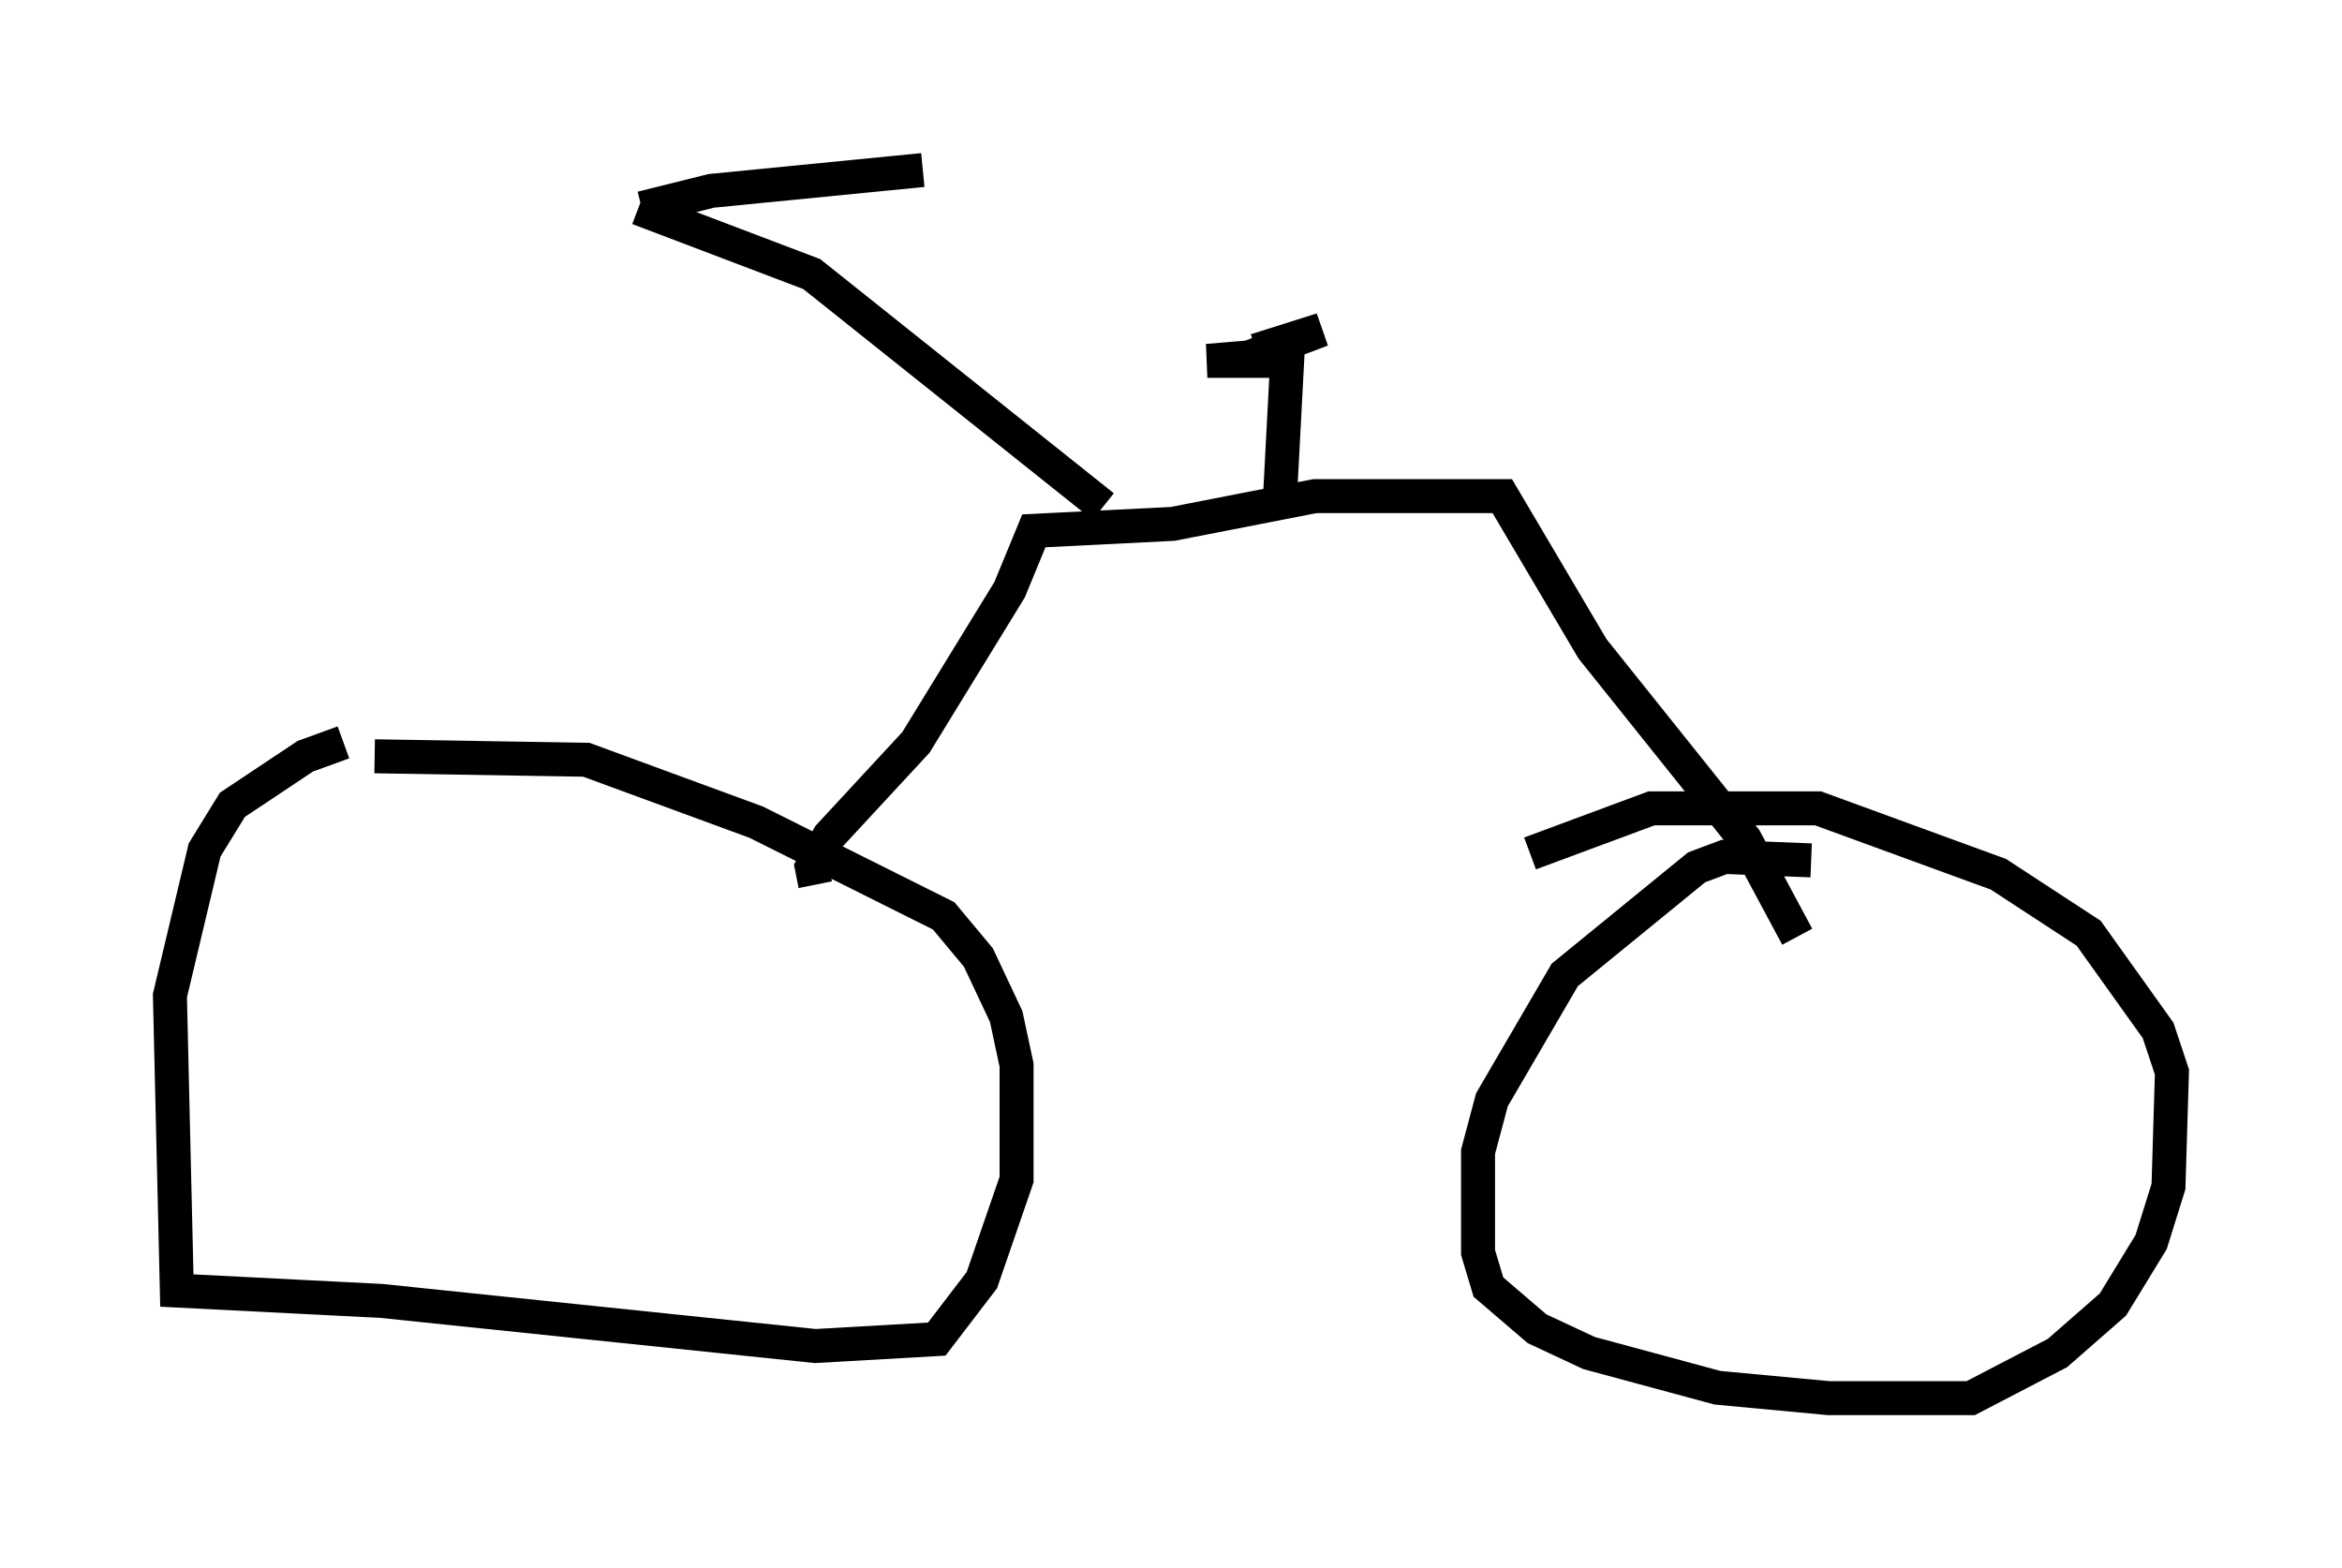 <?xml version="1.0" encoding="utf-8" ?>
<svg baseProfile="full" height="46.138" version="1.1" width="68.903" xmlns="http://www.w3.org/2000/svg" xmlns:ev="http://www.w3.org/2001/xml-events" xmlns:xlink="http://www.w3.org/1999/xlink"><defs /><rect fill="white" height="46.138" width="68.903" x="0" y="0" /><path d="M11.942, 21.946 m-1.838, -0.102 l-1.123, 0.408 -2.144, 1.429 l-0.817, 1.327 -1.021, 4.288 l0.204, 8.677 6.023, 0.306 l12.761, 1.327 3.573, -0.204 l1.327, -1.735 1.021, -2.96 l0.0, -3.369 -0.306, -1.429 l-0.817, -1.735 -1.021, -1.225 l-5.513, -2.756 -5.002, -1.838 l-6.227, -0.102 m42.263, 3.063 l-2.552, -0.102 -0.817, 0.306 l-3.879, 3.165 -2.144, 3.675 l-0.408, 1.531 0.0, 2.96 l0.306, 1.021 1.429, 1.225 l1.531, 0.715 3.777, 1.021 l3.267, 0.306 4.185, 0.0 l2.552, -1.327 1.633, -1.429 l1.123, -1.838 0.51, -1.633 l0.102, -3.369 -0.408, -1.225 l-2.042, -2.858 -2.654, -1.735 l-5.308, -1.94 -4.9, 0.0 l-3.573, 1.327 m-21.029, 0.919 l-0.102, -0.51 0.51, -0.919 l2.552, -2.756 2.756, -4.492 l0.715, -1.735 4.083, -0.204 l4.185, -0.817 5.513, 0.0 l2.654, 4.492 4.492, 5.615 l1.531, 2.858 m-34.096, -21.438 l5.104, 1.94 8.575, 6.84 m-13.577, -8.779 l2.042, -0.51 6.227, -0.613 m10.515, 9.494 l0.204, -3.879 -2.348, 0.0 l1.225, -0.102 2.144, -0.817 l-1.94, 0.613 " fill="none" stroke="black" stroke-width="1" /></svg>